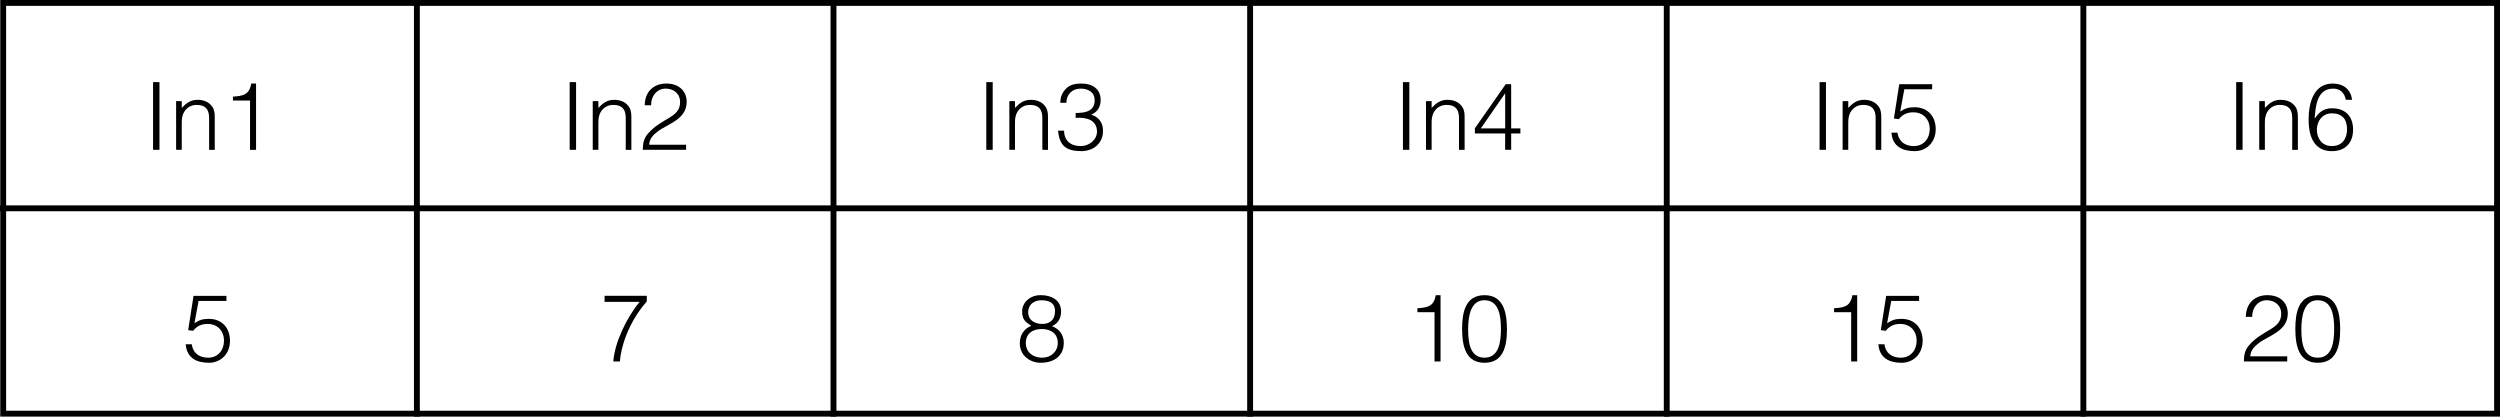 <?xml version="1.0" encoding="utf-8"?>
<!-- Generator: Adobe Illustrator 28.2.0, SVG Export Plug-In . SVG Version: 6.00 Build 0)  -->
<svg version="1.1" id="レイヤー_1" xmlns="http://www.w3.org/2000/svg" xmlns:xlink="http://www.w3.org/1999/xlink" x="0px"
	 y="0px" width="212.62px" height="35.433px" viewBox="0 0 212.62 35.433" style="enable-background:new 0 0 212.62 35.433;"
	 xml:space="preserve">
<style type="text/css">
	.st0{fill:none;stroke:#000000;stroke-width:0.5;stroke-miterlimit:10;}
</style>
<g>
	<path d="M212.12,0.5v34.433H0.521V0.5H212.12 M212.62,0H0.021v35.433H212.62V0L212.62,0z"/>
</g>
<g>
	<path d="M13.018,12.742V6.985h0.544v5.757H13.018z"/>
	<path d="M15.458,12.742h-0.48V8.601h0.48v0.576c0.384-0.408,0.759-0.688,1.335-0.688c0.504,0,0.968,0.16,1.263,0.592
		c0.2,0.296,0.208,0.608,0.208,0.952v2.71h-0.479V10.04c0-0.744-0.304-1.119-1.072-1.119c-0.591,0-0.999,0.384-1.151,0.808
		c-0.096,0.264-0.104,0.496-0.104,0.783V12.742z"/>
	<path d="M21.265,8.553H19.81V8.217c0.855-0.056,1.391-0.144,1.559-1.111h0.408v5.637h-0.512V8.553z"/>
</g>
<g>
	<path d="M48.45,12.742V6.985h0.544v5.757H48.45z"/>
	<path d="M50.891,12.742h-0.48V8.601h0.48v0.576c0.384-0.408,0.759-0.688,1.335-0.688c0.504,0,0.968,0.16,1.263,0.592
		c0.2,0.296,0.208,0.608,0.208,0.952v2.71h-0.479V10.04c0-0.744-0.304-1.119-1.072-1.119c-0.591,0-0.999,0.384-1.151,0.808
		c-0.096,0.264-0.104,0.496-0.104,0.783V12.742z"/>
	<path d="M54.835,8.952c0-1.111,0.72-1.847,1.831-1.847c1.135,0,1.735,0.695,1.735,1.559c0,1.495-1.615,1.871-2.455,2.51
		c-0.368,0.28-0.711,0.6-0.736,1.136h3.143v0.432h-3.686c0.008-0.536,0.08-0.959,0.44-1.375c1.175-1.359,2.734-1.344,2.734-2.671
		c0-0.735-0.544-1.159-1.239-1.159c-0.736,0-1.255,0.656-1.224,1.415H54.835z"/>
</g>
<g>
	<path d="M83.883,12.742V6.985h0.544v5.757H83.883z"/>
	<path d="M86.323,12.742h-0.48V8.601h0.48v0.576c0.384-0.408,0.759-0.688,1.335-0.688c0.504,0,0.968,0.16,1.263,0.592
		c0.2,0.296,0.208,0.608,0.208,0.952v2.71H88.65V10.04c0-0.744-0.304-1.119-1.072-1.119c-0.591,0-0.999,0.384-1.151,0.808
		c-0.096,0.264-0.104,0.496-0.104,0.783V12.742z"/>
	<path d="M91.483,9.608c0.951,0.008,1.615-0.216,1.615-1.08c0-0.695-0.552-0.991-1.2-0.991c-0.719,0-1.207,0.504-1.207,1.207h-0.512
		c0-0.503,0.168-0.911,0.543-1.263c0.352-0.32,0.815-0.375,1.279-0.375c0.888,0,1.607,0.448,1.607,1.391
		c0,0.583-0.256,1.023-0.8,1.255c0.815,0.256,1,0.872,1,1.391c0,0.927-0.656,1.679-1.815,1.711c-1.303,0-1.887-0.432-2.007-1.743
		h0.512c0,0.855,0.567,1.311,1.399,1.311c0.816,0,1.431-0.608,1.399-1.271c-0.032-0.911-0.824-1.199-1.815-1.127V9.608z"/>
</g>
<g>
	<path d="M119.317,12.742V6.985h0.544v5.757H119.317z"/>
	<path d="M121.757,12.742h-0.48V8.601h0.48v0.576c0.384-0.408,0.759-0.688,1.335-0.688c0.504,0,0.968,0.16,1.263,0.592
		c0.2,0.296,0.208,0.608,0.208,0.952v2.71h-0.479V10.04c0-0.744-0.304-1.119-1.072-1.119c-0.591,0-0.999,0.384-1.151,0.808
		c-0.096,0.264-0.104,0.496-0.104,0.783V12.742z"/>
	<path d="M128.011,11.351h-2.575v-0.44l2.623-3.75h0.463v3.758h0.784v0.432h-0.784v1.391h-0.512V11.351z M125.941,10.919h2.071
		v-2.99L125.941,10.919z"/>
</g>
<g>
	<path d="M154.751,12.742V6.985h0.543v5.757H154.751z"/>
	<path d="M157.191,12.742h-0.479V8.601h0.479v0.576c0.384-0.408,0.76-0.688,1.335-0.688c0.504,0,0.968,0.16,1.264,0.592
		c0.199,0.296,0.208,0.608,0.208,0.952v2.71h-0.48V10.04c0-0.744-0.304-1.119-1.071-1.119c-0.592,0-0.999,0.384-1.151,0.808
		c-0.096,0.264-0.104,0.496-0.104,0.783V12.742z"/>
	<path d="M161.375,11.279c0.104,0.76,0.655,1.144,1.391,1.144c0.84,0,1.352-0.64,1.352-1.439c0-0.84-0.544-1.432-1.399-1.432
		c-0.504,0-0.911,0.176-1.224,0.584l-0.424-0.056l0.456-2.918h2.799v0.432h-2.367l-0.352,1.895c0.439-0.288,0.728-0.368,1.239-0.368
		c1.031,0,1.783,0.704,1.783,1.863c0,1.183-0.855,1.871-1.783,1.871c-1.063,0-1.895-0.408-1.982-1.575H161.375z"/>
</g>
<g>
	<path d="M190.183,12.742V6.985h0.543v5.757H190.183z"/>
	<path d="M192.622,12.742h-0.479V8.601h0.479v0.576c0.384-0.408,0.76-0.688,1.335-0.688c0.504,0,0.968,0.16,1.264,0.592
		c0.199,0.296,0.208,0.608,0.208,0.952v2.71h-0.48V10.04c0-0.744-0.304-1.119-1.071-1.119c-0.592,0-0.999,0.384-1.151,0.808
		c-0.096,0.264-0.104,0.496-0.104,0.783V12.742z"/>
	<path d="M199.509,8.488c-0.112-0.575-0.472-0.951-1.071-0.951c-1.384,0-1.503,1.487-1.583,2.551c0.319-0.432,0.655-0.88,1.479-0.88
		c1.136,0,1.791,0.688,1.791,1.815c0,1.136-0.663,1.831-1.807,1.831c-1.127,0-1.975-0.704-1.975-2.694
		c0-1.335,0.392-3.054,2.047-3.054c0.888,0,1.543,0.479,1.646,1.383H199.509z M197.046,11.039c0,0.632,0.352,1.383,1.279,1.383
		c0.952,0,1.287-0.736,1.287-1.415c0-0.872-0.415-1.368-1.295-1.368C197.526,9.64,197.046,10.279,197.046,11.039z"/>
</g>
<g>
	<path d="M16.306,29.277c0.104,0.76,0.656,1.144,1.391,1.144c0.84,0,1.352-0.64,1.352-1.439c0-0.84-0.544-1.432-1.399-1.432
		c-0.503,0-0.912,0.176-1.223,0.584l-0.424-0.056l0.456-2.918h2.798v0.432H16.89l-0.352,1.895c0.44-0.288,0.728-0.368,1.239-0.368
		c1.032,0,1.783,0.704,1.783,1.863c0,1.183-0.855,1.871-1.783,1.871c-1.063,0-1.895-0.408-1.983-1.575H16.306z"/>
</g>
<g>
	<path d="M51.419,25.159h3.59v0.48c-1.615,1.823-2.223,3.998-2.287,5.101h-0.56c0.112-1.631,1.151-3.742,2.231-5.069h-2.975V25.159z
		"/>
</g>
<g>
	<path d="M86.931,26.479c0-0.775,0.72-1.407,1.607-1.375c0.864,0,1.703,0.408,1.703,1.375c0,0.584-0.232,1-0.768,1.263
		c0.616,0.224,1,0.744,1,1.399c0,1.104-0.784,1.711-1.983,1.711c-0.815,0-1.759-0.56-1.759-1.663c0-0.671,0.344-1.231,0.983-1.479
		C87.171,27.366,86.931,27.151,86.931,26.479z M87.243,29.189c0,0.696,0.543,1.231,1.399,1.231c0.744,0,1.319-0.512,1.319-1.263
		c0-0.792-0.6-1.175-1.351-1.175C87.827,27.982,87.243,28.358,87.243,29.189z M87.443,26.551c0,0.695,0.576,0.999,1.199,0.999
		c0.616,0,1.087-0.312,1.087-1.111c0-0.567-0.368-0.903-1.144-0.903C87.955,25.535,87.443,25.887,87.443,26.551z"/>
</g>
<g>
	<path d="M122.004,26.551h-1.455v-0.336c0.855-0.056,1.391-0.144,1.559-1.111h0.408v5.637h-0.512V26.551z"/>
	<path d="M128.163,28.022c0,1.496-0.352,2.831-1.903,2.831c-1.559,0-1.911-1.327-1.911-2.886c0-1.423,0.288-2.862,1.911-2.862
		C127.931,25.104,128.163,26.711,128.163,28.022z M126.244,25.535c-1.12,0-1.383,1.239-1.383,2.486c0,1.447,0.32,2.399,1.399,2.399
		c1.215,0,1.392-1.319,1.392-2.455C127.651,26.751,127.435,25.535,126.244,25.535z"/>
</g>
<g>
	<path d="M157.438,26.551h-1.455v-0.336c0.855-0.056,1.391-0.144,1.559-1.111h0.408v5.637h-0.512V26.551z"/>
	<path d="M160.263,29.277c0.104,0.76,0.655,1.144,1.391,1.144c0.84,0,1.352-0.64,1.352-1.439c0-0.84-0.544-1.432-1.399-1.432
		c-0.504,0-0.911,0.176-1.224,0.584l-0.424-0.056l0.456-2.918h2.799v0.432h-2.367l-0.352,1.895c0.439-0.288,0.728-0.368,1.239-0.368
		c1.031,0,1.783,0.704,1.783,1.863c0,1.183-0.855,1.871-1.783,1.871c-1.063,0-1.895-0.408-1.982-1.575H160.263z"/>
</g>
<g>
	<path d="M191.006,26.95c0-1.111,0.72-1.847,1.831-1.847c1.136,0,1.735,0.695,1.735,1.559c0,1.495-1.615,1.871-2.455,2.51
		c-0.368,0.28-0.712,0.6-0.735,1.136h3.142v0.432h-3.686c0.008-0.536,0.08-0.959,0.439-1.375c1.176-1.359,2.734-1.344,2.734-2.671
		c0-0.735-0.543-1.159-1.239-1.159c-0.735,0-1.255,0.656-1.223,1.415H191.006z"/>
	<path d="M199.028,28.022c0,1.496-0.353,2.831-1.903,2.831c-1.559,0-1.911-1.327-1.911-2.886c0-1.423,0.288-2.862,1.911-2.862
		C198.796,25.104,199.028,26.711,199.028,28.022z M197.109,25.535c-1.119,0-1.384,1.239-1.384,2.486c0,1.447,0.32,2.399,1.399,2.399
		c1.216,0,1.392-1.319,1.392-2.455C198.517,26.751,198.301,25.535,197.109,25.535z"/>
</g>
<line class="st0" x1="212.62" y1="17.717" x2="0" y2="17.717"/>
<line class="st0" x1="35.454" y1="35.433" x2="35.454" y2="0"/>
<line class="st0" x1="70.887" y1="35.433" x2="70.887" y2="0"/>
<line class="st0" x1="106.32" y1="35.433" x2="106.32" y2="0"/>
<line class="st0" x1="141.753" y1="35.433" x2="141.753" y2="0"/>
<line class="st0" x1="177.186" y1="35.433" x2="177.186" y2="0"/>
<g>
</g>
<g>
</g>
<g>
</g>
<g>
</g>
<g>
</g>
<g>
</g>
<g>
</g>
<g>
</g>
<g>
</g>
<g>
</g>
<g>
</g>
<g>
</g>
<g>
</g>
<g>
</g>
<g>
</g>
</svg>
